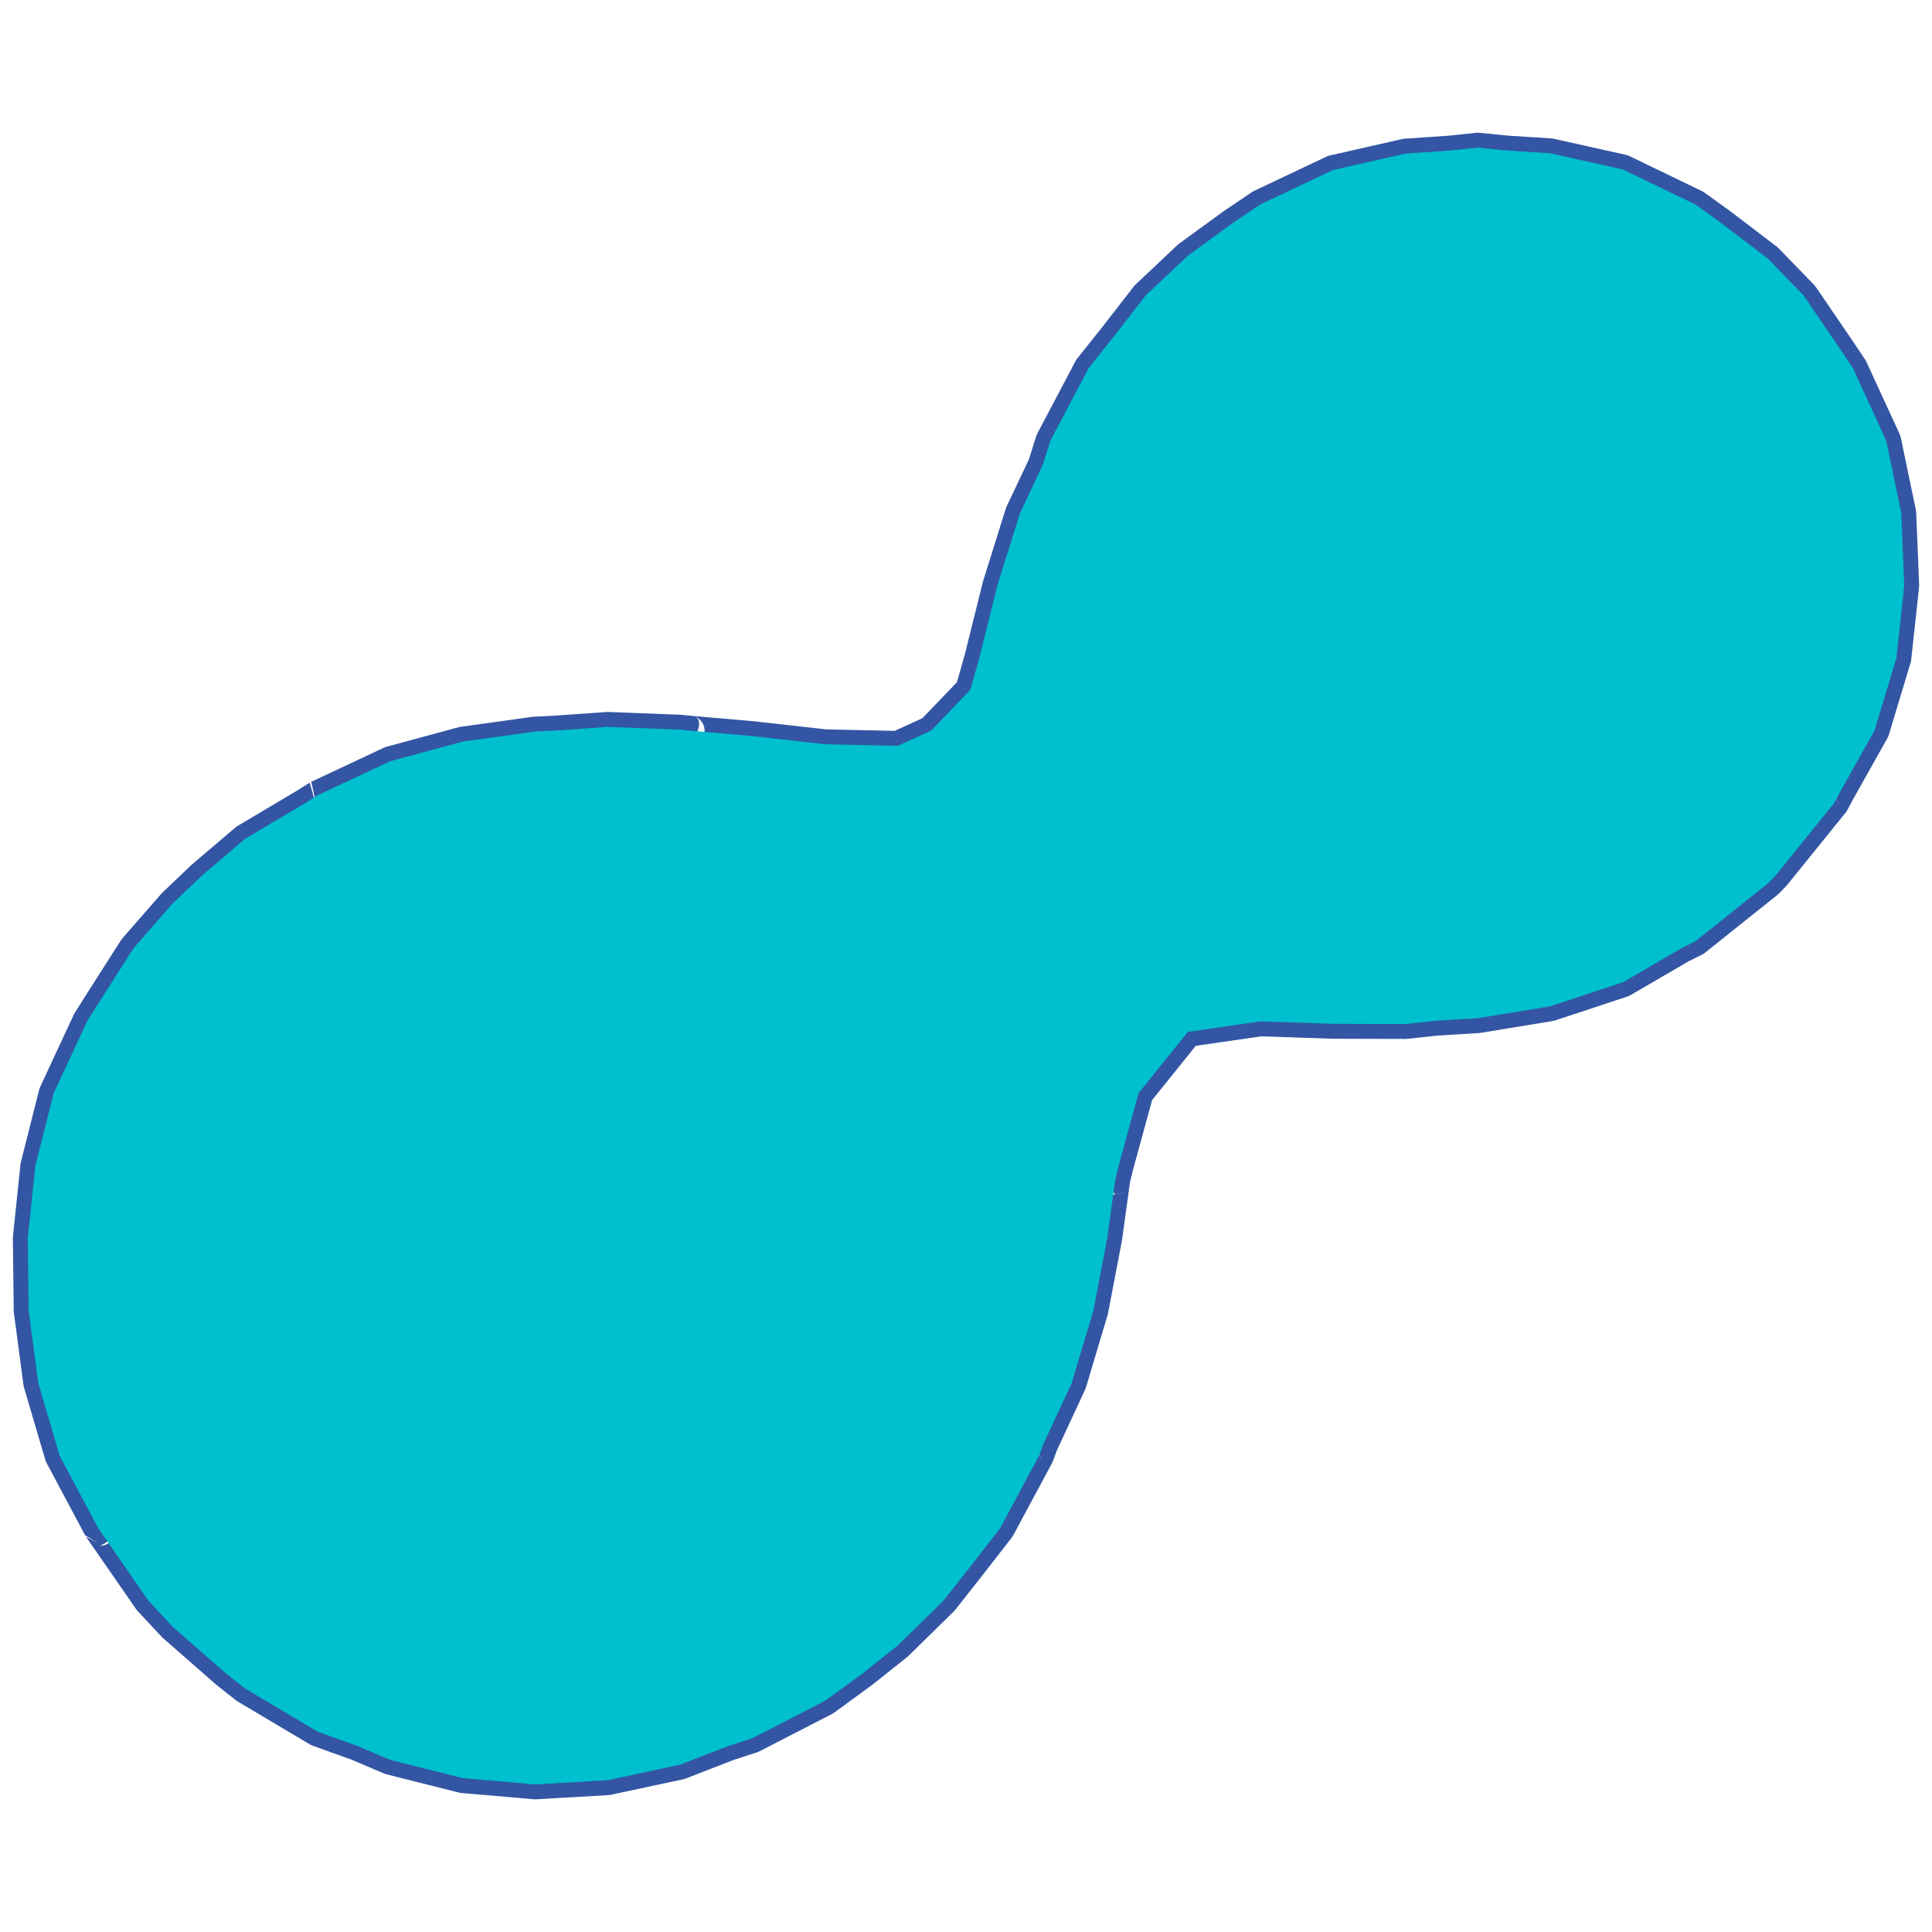 <?xml version="1.0" encoding="UTF-8" standalone="no"?>
<!DOCTYPE svg PUBLIC "-//W3C//DTD SVG 1.1//EN" "http://www.w3.org/Graphics/SVG/1.1/DTD/svg11.dtd">
<svg width="100%" height="100%" viewBox="0 0 64 64" version="1.1" xmlns="http://www.w3.org/2000/svg" xmlns:xlink="http://www.w3.org/1999/xlink" xml:space="preserve" xmlns:serif="http://www.serif.com/" style="fill-rule:evenodd;clip-rule:evenodd;stroke-linejoin:round;stroke-miterlimit:2;">
    <rect id="ArtBoard1" x="0" y="0" width="64" height="64" style="fill:none;"/>
    <g id="ArtBoard11" serif:id="ArtBoard1">
        <path d="M22.89,23.711L22.889,23.711C22.847,23.707 22.637,23.685 22.591,23.681L22.586,23.68C22.574,23.679 22.563,23.678 22.551,23.678L20.149,23.585C20.131,23.585 20.113,23.585 20.095,23.586L18.335,23.71L17.66,23.743L15.258,24.077C15.237,24.079 15.217,24.084 15.197,24.089L12.794,24.74C12.767,24.747 12.74,24.757 12.714,24.77L10.311,25.898L10.521,26.839C10.521,26.839 10.258,25.927 10.258,25.927L9.854,26.182C9.854,26.182 7.867,27.362 7.867,27.362C7.843,27.376 7.82,27.393 7.799,27.411L6.344,28.65L5.376,29.573C5.365,29.583 5.355,29.594 5.345,29.605L4.052,31.085C4.036,31.103 4.021,31.123 4.008,31.144L2.898,32.885L2.479,33.548C2.467,33.566 2.457,33.584 2.448,33.603L1.33,36.006C1.317,36.034 1.306,36.063 1.299,36.093L0.692,38.495C0.686,38.518 0.682,38.541 0.679,38.565L0.428,40.967C0.427,40.986 0.426,41.005 0.426,41.025L0.455,43.427C0.456,43.446 0.457,43.466 0.46,43.486L0.779,45.888C0.783,45.913 0.788,45.938 0.795,45.962L1.502,48.365C1.512,48.397 1.524,48.428 1.54,48.457L2.82,50.859L3.256,51.121C3.256,51.121 2.849,50.907 2.849,50.907C2.849,50.907 2.897,50.978 2.905,50.99L2.914,51.002L2.909,50.996L4.513,53.311C4.527,53.33 4.542,53.349 4.558,53.366L5.356,54.223C5.367,54.235 5.379,54.247 5.392,54.258L7.176,55.819L7.813,56.323C7.83,56.336 7.848,56.348 7.867,56.36L10.269,57.788C10.296,57.804 10.325,57.818 10.355,57.828L11.652,58.294C11.652,58.294 12.73,58.752 12.73,58.752C12.754,58.762 12.778,58.771 12.803,58.777L15.205,59.382C15.231,59.388 15.257,59.393 15.283,59.395L17.685,59.603C17.709,59.605 17.733,59.606 17.757,59.604L20.159,59.465C20.184,59.463 20.209,59.46 20.234,59.455L22.636,58.94C22.661,58.934 22.687,58.927 22.711,58.917L24.305,58.299C24.305,58.299 25.088,58.044 25.088,58.044C25.113,58.036 25.137,58.026 25.161,58.014L27.563,56.777C27.585,56.766 27.607,56.752 27.628,56.737L28.887,55.818L30.046,54.896C30.06,54.886 30.072,54.875 30.085,54.863L31.595,53.382C31.61,53.367 31.625,53.352 31.638,53.335L32.531,52.202L33.519,50.93C33.536,50.908 33.551,50.885 33.564,50.861L34.854,48.459L34.853,48.459C34.865,48.436 34.876,48.412 34.886,48.385L35,48.069L35.947,46.031C35.957,46.009 35.966,45.987 35.973,45.964L36.691,43.562C36.696,43.546 36.7,43.53 36.703,43.514L37.168,41.086L37.431,39.168L37.536,38.74L38.164,36.444C38.164,36.444 39.611,34.645 39.611,34.645C39.611,34.645 41.777,34.33 41.777,34.33L44.151,34.41L46.553,34.416C46.571,34.416 46.589,34.415 46.607,34.413L47.626,34.304C47.626,34.304 48.986,34.222 48.986,34.222C49.003,34.221 49.02,34.219 49.036,34.216L51.438,33.823C51.464,33.818 51.489,33.812 51.514,33.804L53.916,33.009C53.948,32.999 53.98,32.984 54.009,32.967L55.937,31.845C55.937,31.845 56.383,31.623 56.383,31.623C56.414,31.608 56.444,31.589 56.471,31.567L58.873,29.65L58.873,29.65C58.89,29.637 58.907,29.621 58.924,29.604C58.957,29.57 59.162,29.36 59.162,29.36L59.162,29.36C59.175,29.347 59.188,29.333 59.2,29.318L61.142,26.916L61.141,26.916C61.162,26.891 61.181,26.862 61.199,26.829C61.226,26.777 61.397,26.456 61.397,26.456L60.967,26.707L61.398,26.455L62.527,24.445C62.545,24.414 62.559,24.38 62.569,24.346L63.293,21.943C63.302,21.914 63.308,21.884 63.311,21.854L63.571,19.452C63.574,19.428 63.575,19.403 63.574,19.379L63.476,16.977C63.475,16.949 63.472,16.922 63.466,16.896L62.966,14.494C62.959,14.457 62.947,14.422 62.932,14.388L61.827,11.986C61.816,11.962 61.803,11.939 61.789,11.918L61.375,11.299L60.156,9.512C60.14,9.488 60.123,9.467 60.103,9.446L58.92,8.225C58.903,8.208 58.884,8.191 58.865,8.176L57.305,6.987L56.451,6.373C56.428,6.357 56.403,6.342 56.378,6.33L53.976,5.169C53.941,5.152 53.905,5.14 53.868,5.131L51.466,4.596C51.441,4.59 51.416,4.586 51.39,4.585L49.951,4.493L49.006,4.398C48.972,4.394 48.938,4.394 48.904,4.398L47.999,4.494C47.999,4.494 46.52,4.595 46.52,4.595C46.495,4.597 46.47,4.601 46.445,4.606L44.043,5.153C44.007,5.161 43.973,5.172 43.941,5.188L41.538,6.326C41.516,6.336 41.495,6.349 41.474,6.363L40.545,6.989L39.057,8.073C39.04,8.086 39.024,8.099 39.009,8.113L37.611,9.431C37.592,9.448 37.575,9.467 37.559,9.487L36.557,10.78C36.557,10.78 35.678,11.885 35.678,11.885C35.659,11.909 35.642,11.935 35.628,11.962L34.361,14.364C34.347,14.39 34.335,14.418 34.326,14.446L34.082,15.221C34.082,15.221 33.342,16.785 33.342,16.785C33.332,16.806 33.324,16.827 33.317,16.849L32.566,19.251C32.563,19.261 32.56,19.27 32.558,19.28L31.962,21.674C31.962,21.674 31.7,22.599 31.7,22.599C31.7,22.599 30.554,23.793 30.554,23.793C30.554,23.793 29.637,24.211 29.637,24.211C29.637,24.211 27.37,24.162 27.37,24.162L24.977,23.893L22.89,23.711ZM60.344,26.331L58.447,28.679L58.233,28.897L55.896,30.762L55.454,30.983L53.557,32.088C53.557,32.088 51.24,32.854 51.24,32.854C51.24,32.854 48.901,33.237 48.901,33.237L47.532,33.321L46.529,33.428C46.529,33.428 44.161,33.422 44.161,33.422C44.161,33.422 41.767,33.341 41.767,33.341C41.737,33.34 41.708,33.342 41.679,33.346L39.276,33.696C39.153,33.714 39.041,33.778 38.963,33.875L37.33,35.905C37.288,35.957 37.256,36.018 37.238,36.084L36.581,38.486L37.058,39.11C37.058,39.11 36.578,38.499 36.578,38.499L36.468,38.948L36.945,39.569C36.803,39.569 36.667,39.508 36.573,39.4C36.479,39.292 36.437,39.15 36.456,39.008L36.192,40.938C36.191,40.938 35.738,43.303 35.738,43.303C35.738,43.303 35.037,45.647 35.037,45.647C35.037,45.647 34.095,47.672 34.095,47.672L34.543,48.374L34.075,47.722L33.967,48.023L32.713,50.357C32.713,50.357 31.752,51.595 31.752,51.595C31.752,51.595 30.882,52.699 30.882,52.699C30.882,52.699 29.412,54.139 29.412,54.139C29.411,54.139 28.281,55.039 28.281,55.039C28.281,55.039 27.077,55.917 27.077,55.917C27.077,55.917 24.744,57.117 24.744,57.117L23.961,57.373L22.39,57.982C22.39,57.982 20.064,58.481 20.064,58.481C20.064,58.481 17.735,58.616 17.735,58.616C17.735,58.616 15.408,58.414 15.408,58.414C15.408,58.414 13.081,57.828 13.081,57.828L11.999,57.369L10.733,56.915C10.733,56.915 8.4,55.527 8.4,55.527C8.4,55.527 7.798,55.052 7.798,55.052C7.798,55.052 6.061,53.532 6.061,53.532C6.061,53.532 5.305,52.719 5.305,52.719L3.722,50.435L3.679,50.372L2.436,48.037C2.436,48.037 1.753,45.72 1.753,45.72C1.753,45.72 1.443,43.385 1.443,43.385C1.443,43.385 1.414,41.041 1.414,41.041C1.414,41.041 1.658,38.703 1.658,38.703C1.658,38.703 2.245,36.38 2.245,36.38C2.245,36.38 3.33,34.049 3.33,34.049C3.33,34.049 3.732,33.415 3.732,33.415C3.732,33.415 4.821,31.707 4.821,31.707C4.821,31.707 6.074,30.272 6.074,30.272C6.074,30.272 7.016,29.375 7.016,29.375C7.016,29.375 8.407,28.19 8.407,28.19C8.407,28.19 10.361,27.03 10.361,27.03L10.359,27.03L10.381,27.017L10.759,26.779L13.094,25.682C13.094,25.682 15.425,25.051 15.425,25.051C15.425,25.051 17.773,24.724 17.773,24.724L18.398,24.696L20.138,24.573L22.492,24.664L22.846,24.697C22.832,24.697 22.817,24.696 22.803,24.695L24.886,24.876C24.885,24.876 27.282,25.146 27.282,25.146C27.296,25.148 27.311,25.149 27.326,25.149L29.728,25.201C29.802,25.203 29.876,25.188 29.944,25.157L31.05,24.653C31.107,24.627 31.158,24.59 31.201,24.545L32.497,23.195C32.553,23.136 32.594,23.065 32.616,22.988L32.919,21.92L33.513,19.532C33.513,19.532 34.25,17.177 34.25,17.177C34.25,17.177 34.99,15.613 34.99,15.613C34.999,15.592 35.008,15.571 35.014,15.55L35.255,14.785C35.255,14.785 36.48,12.464 36.48,12.464L37.336,11.388L38.316,10.123C38.316,10.123 39.664,8.853 39.664,8.853C39.664,8.853 41.119,7.792 41.119,7.792C41.119,7.792 41.995,7.203 41.995,7.203C41.995,7.203 44.314,6.104 44.314,6.104C44.314,6.104 46.626,5.578 46.626,5.578L48.094,5.477L48.958,5.385C48.957,5.385 49.86,5.477 49.86,5.477L51.289,5.568C51.289,5.568 53.597,6.083 53.597,6.083C53.597,6.083 55.91,7.201 55.91,7.201C55.91,7.201 56.723,7.785 56.723,7.785C56.723,7.785 58.236,8.939 58.236,8.939C58.236,8.939 59.364,10.103 59.364,10.103C59.364,10.103 60.558,11.854 60.558,11.854C60.558,11.854 60.946,12.434 60.946,12.434C60.946,12.434 62.011,14.75 62.011,14.75C62.011,14.75 62.491,17.057 62.491,17.057C62.491,17.057 62.585,19.382 62.585,19.382C62.585,19.382 62.334,21.702 62.334,21.702C62.334,21.702 61.639,24.009 61.639,24.009C61.639,24.009 60.537,25.971 60.537,25.971L60.967,26.707L60.526,25.991L60.344,26.331ZM3.796,50.603C3.822,50.716 3.808,50.837 3.752,50.944C3.667,51.106 3.499,51.208 3.315,51.208C3.315,51.208 3.869,50.974 3.796,50.603ZM2.926,51.019L2.928,51.021L2.926,51.019ZM3.738,50.46L3.741,50.465L3.738,50.46ZM37.292,39.427C37.144,39.57 36.945,39.569 36.945,39.569C37.079,39.569 37.202,39.516 37.292,39.427ZM37.305,39.414L37.297,39.422L37.305,39.414ZM37.36,39.344L37.354,39.353L37.36,39.344ZM37.427,39.185C37.412,39.243 37.391,39.293 37.366,39.334C37.394,39.289 37.415,39.239 37.427,39.185ZM22.892,23.711C23.52,23.779 22.846,24.697 22.846,24.697C23.11,24.697 23.328,24.489 23.339,24.225C23.351,23.962 23.154,23.736 22.892,23.711Z" style="fill:rgb(51,85,163);"/>
        <path d="M49.91,4.986L51.359,5.078L53.761,5.613L56.163,6.774L57.017,7.388L58.565,8.569L59.748,9.79L60.967,11.578L61.378,12.192L62.483,14.594L62.983,16.997L63.08,19.399L62.82,21.801L62.096,24.203L60.967,26.213L60.758,26.605L58.816,29.008L58.565,29.264L56.163,31.181L55.702,31.41L53.761,32.54L51.359,33.335L48.956,33.729L47.585,33.812L46.554,33.922L44.152,33.916L41.75,33.834L39.348,34.184L37.715,36.214L37.058,38.616L36.945,39.075L36.679,41.018L36.218,43.421L35.499,45.823L34.543,47.88L34.419,48.225L33.129,50.627L32.141,51.899L31.25,53.029L29.739,54.51L28.58,55.432L27.337,56.338L24.935,57.575L24.139,57.834L22.532,58.457L20.13,58.972L17.728,59.111L15.326,58.903L12.924,58.298L11.832,57.834L10.521,57.363L8.119,55.935L7.482,55.432L5.717,53.887L4.919,53.029L3.315,50.714L3.256,50.627L1.976,48.225L1.269,45.823L0.949,43.421L0.92,41.018L1.171,38.616L1.778,36.214L2.896,33.812L3.315,33.151L4.424,31.41L5.717,29.93L6.685,29.008L8.119,27.787L10.108,26.605L10.521,26.345L12.924,25.217L15.326,24.566L17.728,24.232L18.363,24.203L20.13,24.079L22.532,24.171L22.846,24.203L24.935,24.385L27.337,24.655L29.739,24.707L30.845,24.203L32.141,22.853L32.44,21.801L33.037,19.399L33.789,16.997L34.543,15.401L34.797,14.594L36.064,12.192L36.945,11.085L37.949,9.79L39.348,8.473L40.836,7.388L41.75,6.772L44.152,5.634L46.554,5.088L48.042,4.986L48.956,4.889L49.91,4.986Z" style="fill:rgb(0,191,206);fill-rule:nonzero;"/>
    </g>
</svg>
